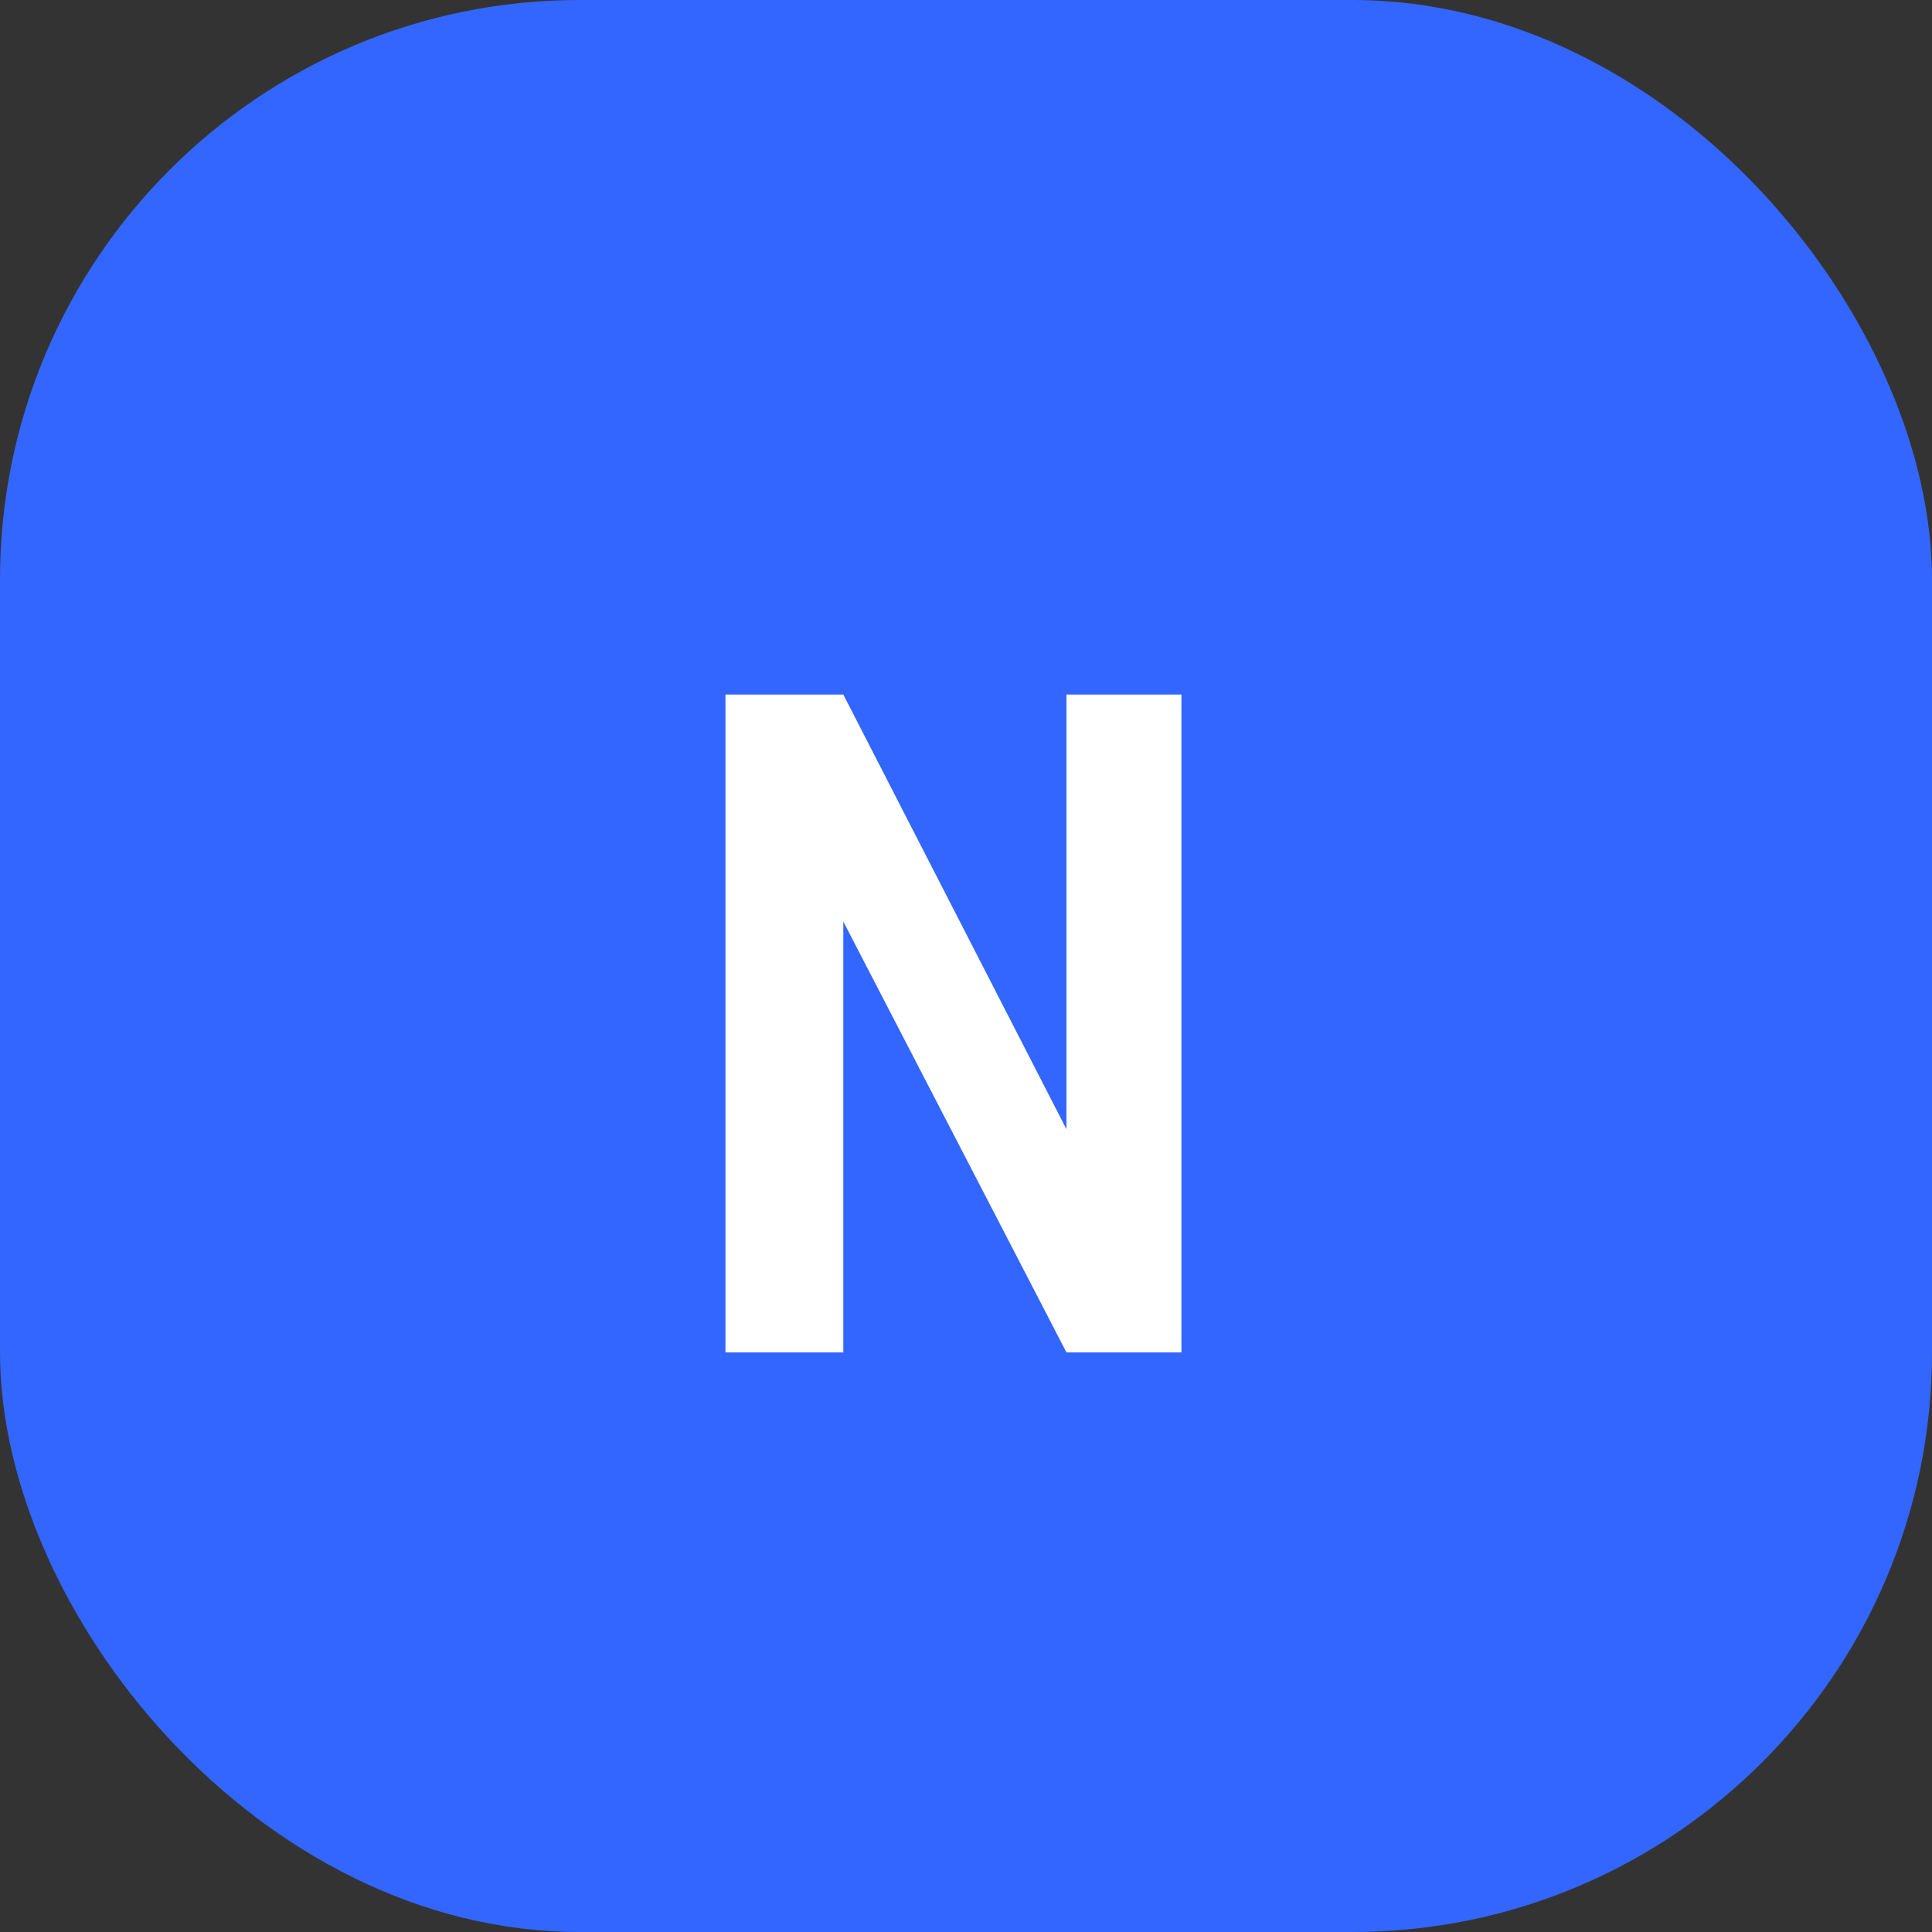 <svg width="10" height="10" viewBox="0 0 10 10" fill="none" xmlns="http://www.w3.org/2000/svg">
<rect x="0" y="0" width="10" height="10" fill="#333333" stroke="none"/>
<rect width="10" height="10" rx="3" fill="#3366FF"/>
<path d="M4.365 4.77V7H3.755V3.595H4.365L5.52 5.845V3.595H6.115V7H5.52L4.365 4.77Z" fill="white"/>
</svg>
